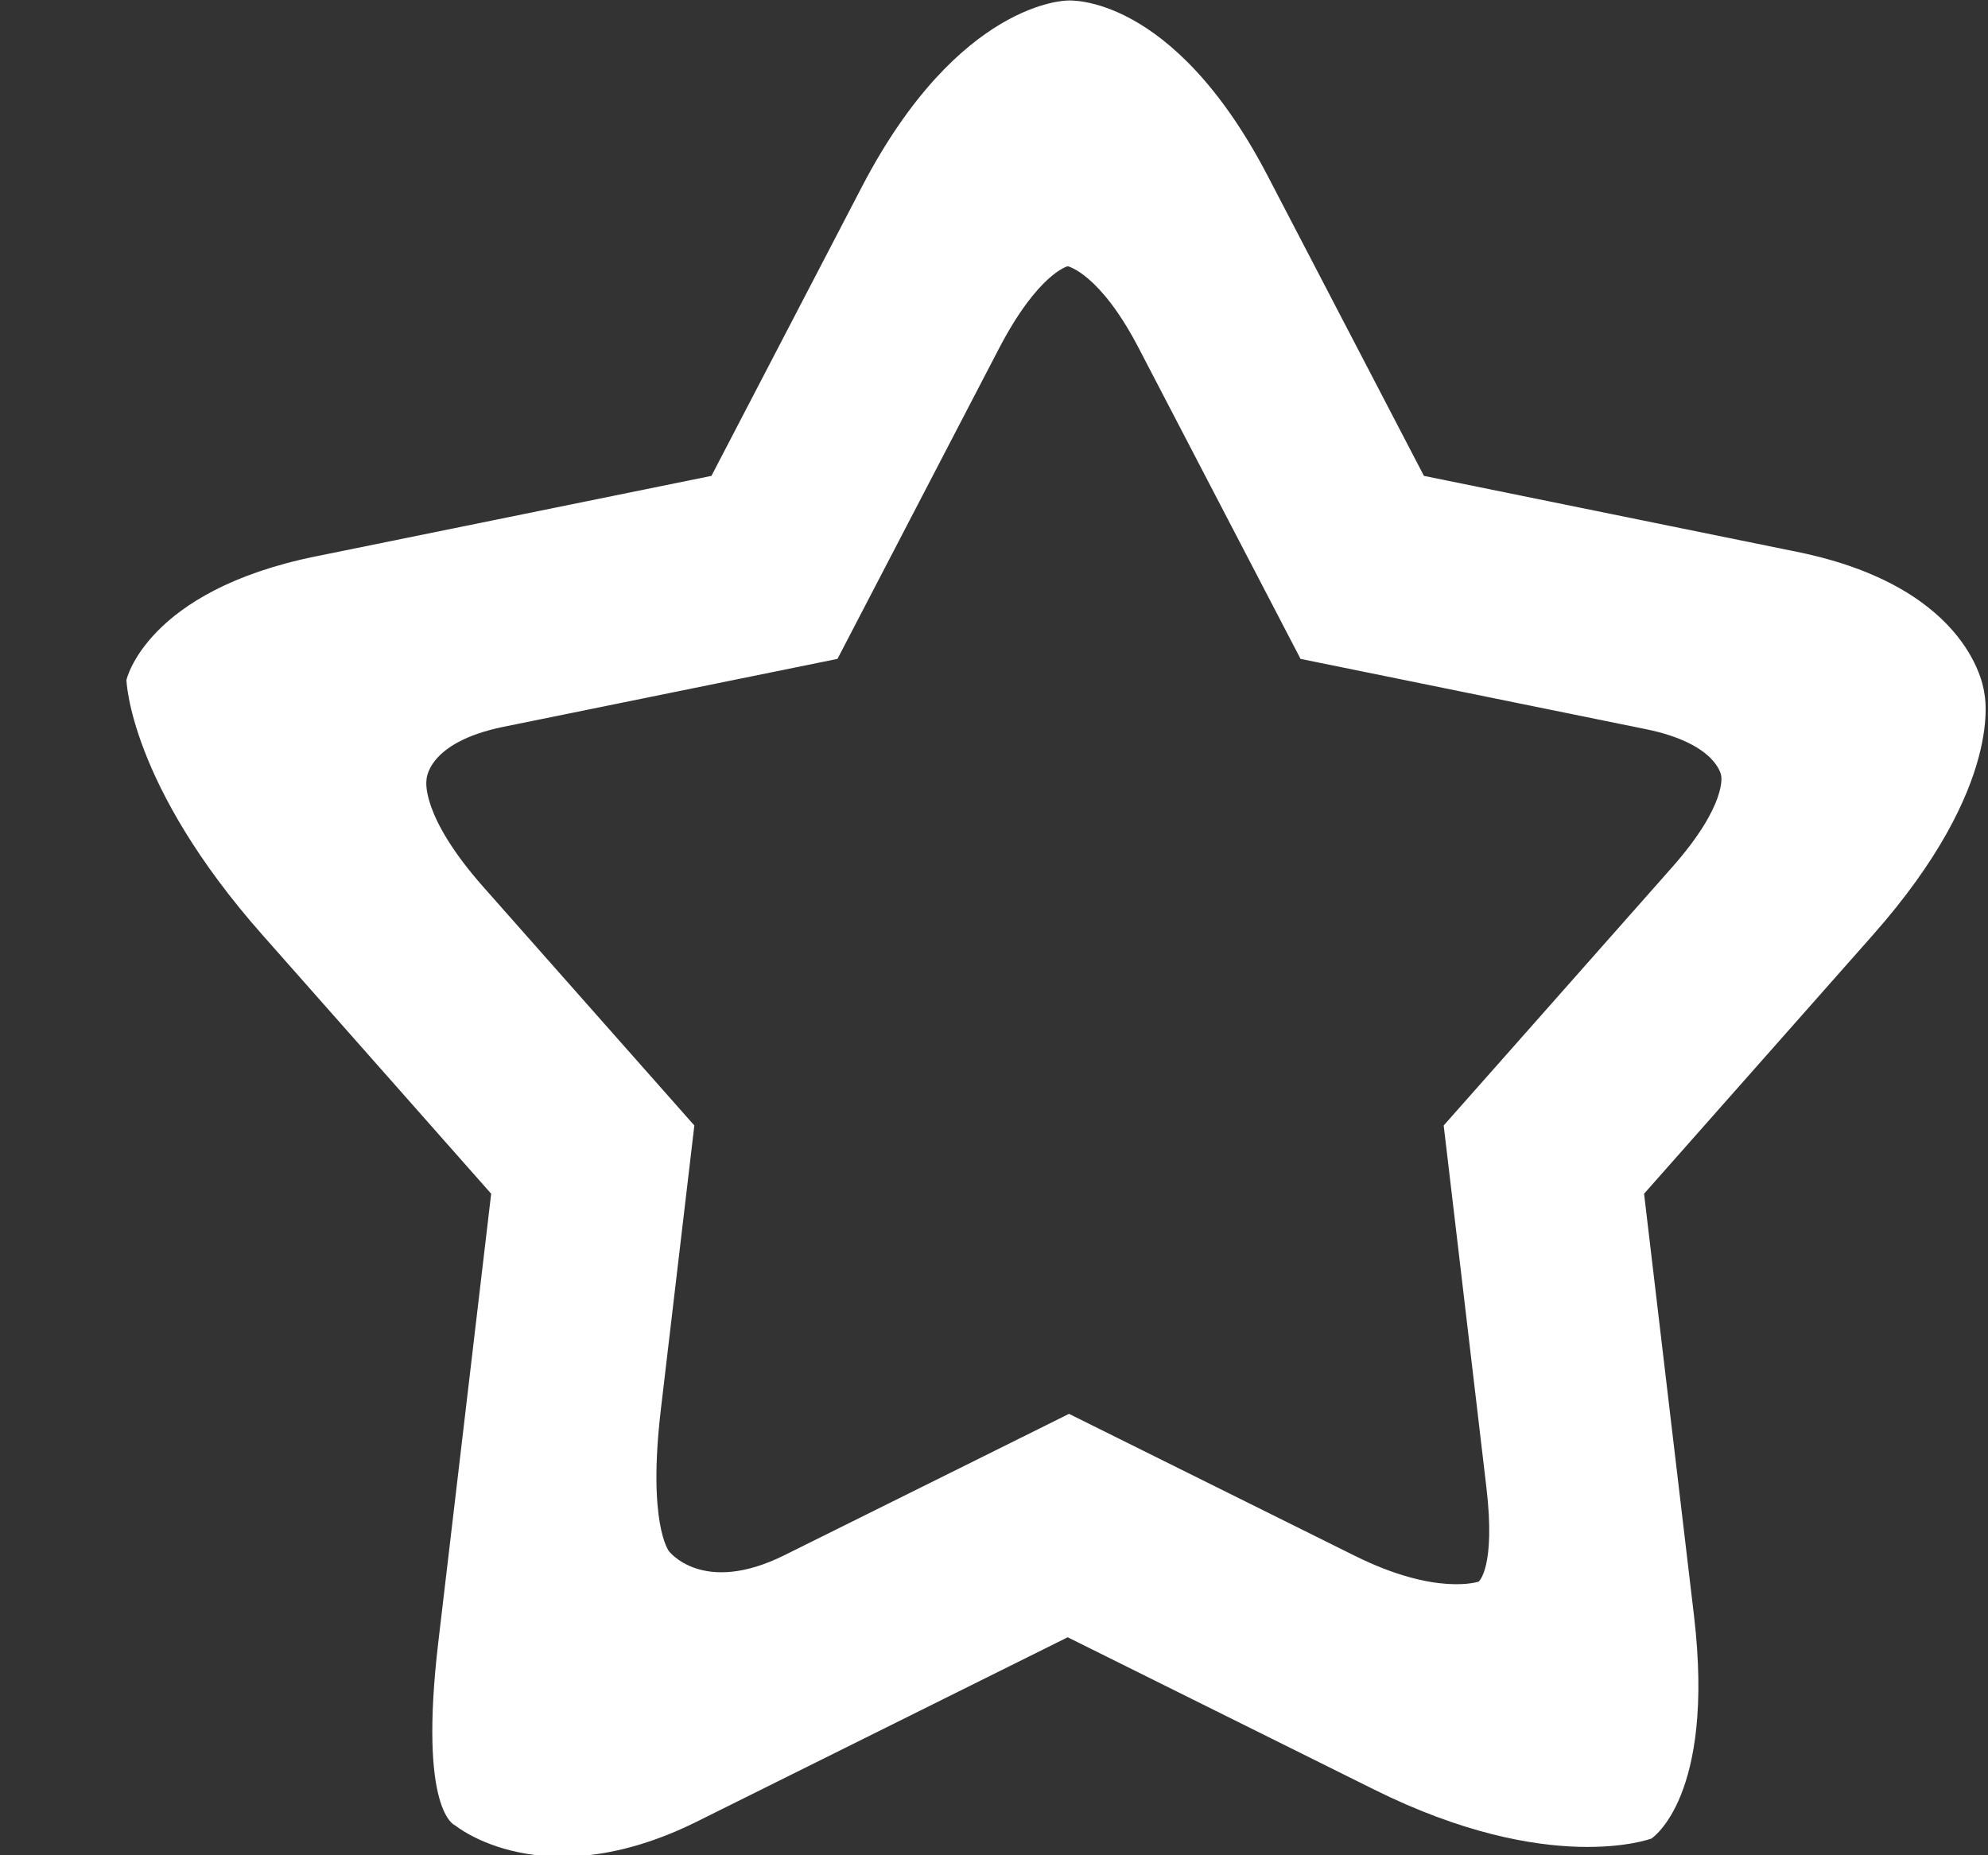 <svg 
 xmlns="http://www.w3.org/2000/svg"
 xmlns:xlink="http://www.w3.org/1999/xlink"
 width="15px" height="14px">
<rect width="100%" height="100%" fill="#333333" stroke="none"/>
<path fill-rule="evenodd"  fill="rgb(255, 255, 255)"
 d="M8.056,0.004 C8.056,0.004 8.844,-0.059 9.566,1.329 C10.179,2.505 10.744,3.591 10.744,3.591 C10.744,3.591 12.165,3.880 13.558,4.164 C14.898,4.436 14.972,5.230 14.972,5.230 C14.972,5.230 15.138,5.918 14.131,7.056 C13.242,8.061 12.405,9.008 12.405,9.008 C12.405,9.008 12.599,10.650 12.782,12.195 C12.943,13.566 12.460,13.874 12.460,13.874 C12.460,13.874 11.695,14.163 10.370,13.505 C9.182,12.915 8.056,12.355 8.056,12.355 C8.056,12.355 6.602,13.078 5.256,13.747 C4.095,14.323 3.435,13.775 3.435,13.775 C3.435,13.775 3.154,13.682 3.308,12.384 C3.496,10.787 3.706,9.008 3.706,9.008 C3.706,9.008 2.869,8.061 1.981,7.056 C0.974,5.918 0.954,5.131 0.954,5.131 C0.954,5.131 1.103,4.459 2.380,4.199 C3.826,3.905 5.368,3.591 5.368,3.591 C5.368,3.591 5.907,2.554 6.503,1.410 C7.237,0.000 8.056,0.004 8.056,0.004 M6.319,4.972 C6.319,4.972 4.847,5.272 3.797,5.485 C3.216,5.604 3.218,5.887 3.218,5.887 C3.218,5.887 3.167,6.150 3.647,6.693 C4.357,7.496 5.239,8.493 5.239,8.493 C5.239,8.493 5.107,9.608 4.987,10.630 C4.884,11.496 5.047,11.705 5.047,11.705 C5.047,11.705 5.302,12.043 5.920,11.735 C6.868,11.265 8.066,10.669 8.066,10.669 C8.066,10.669 9.275,11.270 10.224,11.741 C10.838,12.046 11.157,11.935 11.157,11.935 C11.157,11.935 11.287,11.829 11.215,11.222 C11.083,10.097 10.893,8.493 10.893,8.493 C10.893,8.493 11.888,7.369 12.616,6.545 C13.036,6.070 12.987,5.854 12.987,5.854 C12.987,5.854 12.958,5.612 12.417,5.502 C11.364,5.288 9.813,4.972 9.813,4.972 C9.813,4.972 9.107,3.615 8.592,2.627 C8.298,2.061 8.056,2.009 8.056,2.009 C8.056,2.009 7.833,2.063 7.537,2.631 C7.023,3.619 6.319,4.972 6.319,4.972 "/>
</svg>